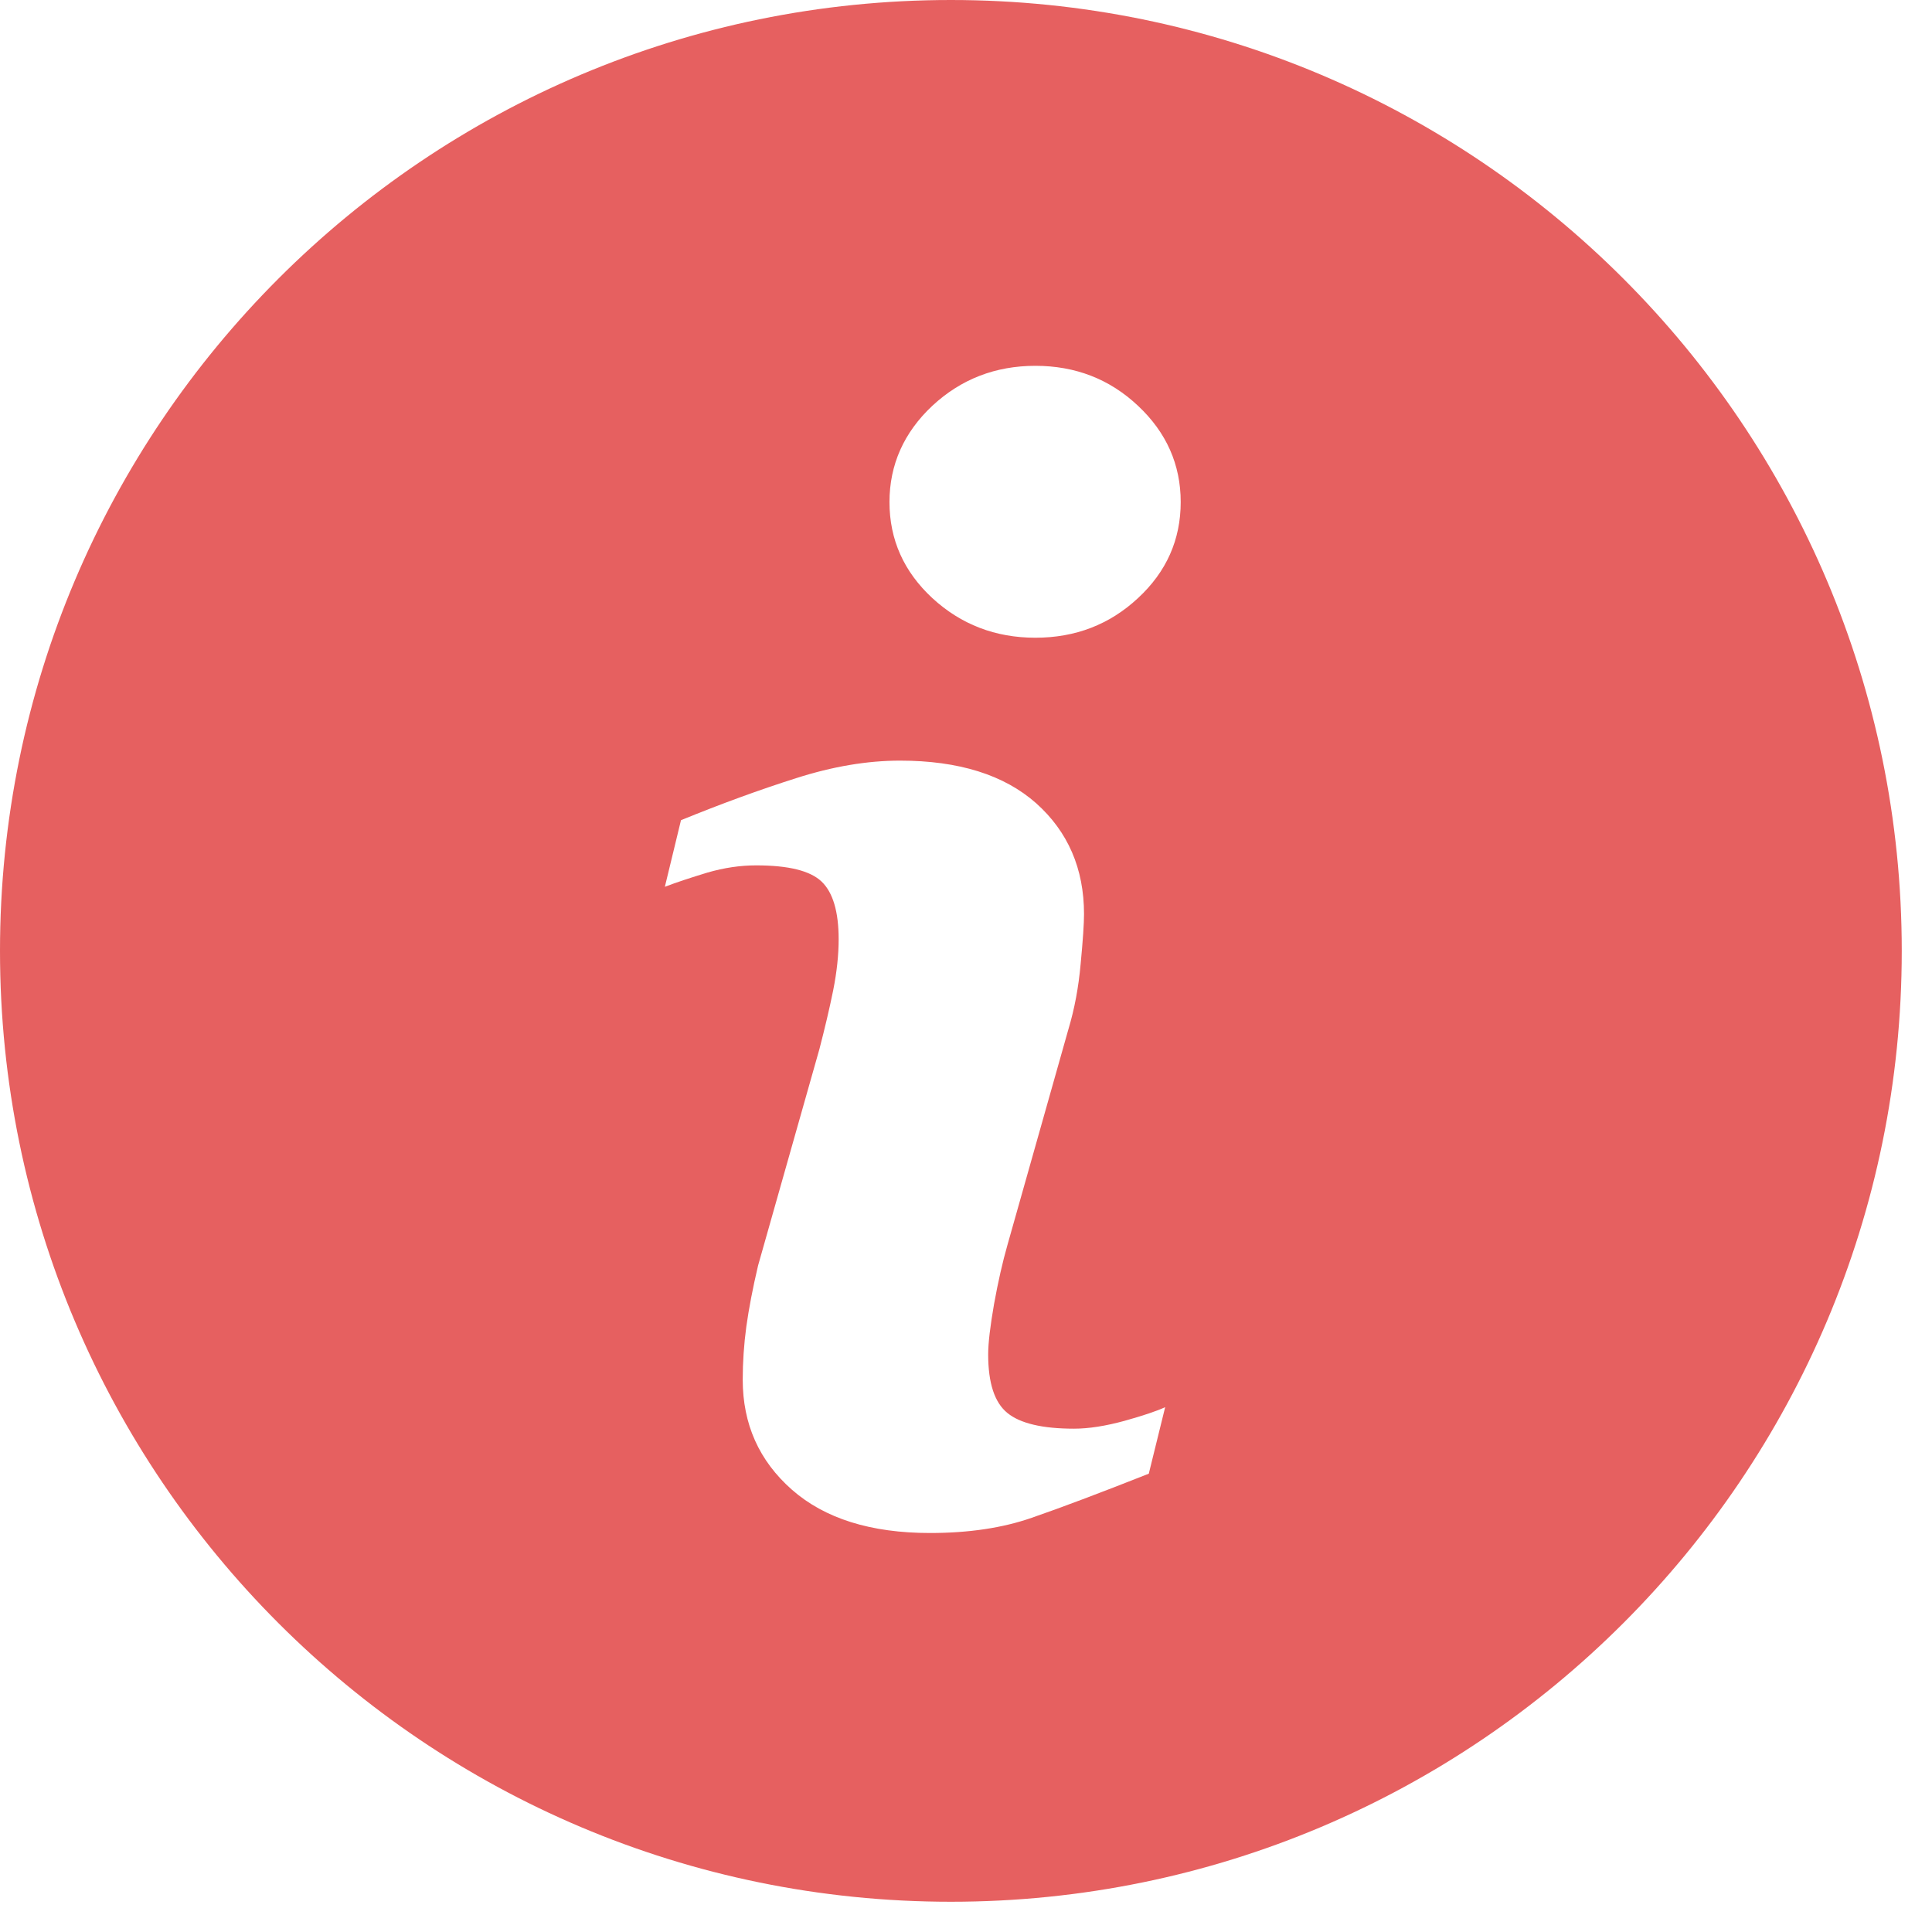 <svg xmlns="http://www.w3.org/2000/svg" width="23" height="23" viewBox="0 0 23 23">
    <g fill="none" fill-rule="evenodd">
        <g fill="#E66060" fill-rule="nonzero">
            <g>
                <g>
                    <path d="M11.32 0C5.069 0 0 5.069 0 11.32s5.069 11.32 11.32 11.32 11.32-5.069 11.32-11.32S17.572 0 11.32 0zm2.356 17.544c-.582.23-1.046.405-1.394.525-.347.121-.75.181-1.21.181-.705 0-1.254-.172-1.645-.516-.39-.344-.585-.78-.585-1.31 0-.206.014-.417.043-.632.03-.214.076-.456.14-.727l.73-2.576c.064-.247.12-.482.164-.7.044-.221.065-.423.065-.607 0-.328-.068-.558-.203-.687-.137-.13-.395-.193-.78-.193-.187 0-.38.028-.58.086-.196.06-.366.115-.506.169l.192-.793c.478-.195.935-.362 1.37-.5.437-.14.849-.209 1.237-.209.7 0 1.241.17 1.622.508.378.338.569.778.569 1.319 0 .112-.013.31-.04.591-.025.283-.074.54-.145.777l-.726 2.569c-.059.206-.112.441-.16.705-.046.264-.07.465-.07.6 0 .341.076.574.23.698.151.123.416.186.792.186.177 0 .376-.032.6-.093.222-.062.383-.116.485-.163l-.195.792zM13.548 7.12c-.338.315-.746.472-1.222.472-.475 0-.885-.157-1.227-.472-.339-.314-.51-.696-.51-1.143 0-.445.172-.829.51-1.146.342-.318.752-.476 1.227-.476.476 0 .885.158 1.222.476.338.317.508.7.508 1.146 0 .448-.17.83-.508 1.143z" transform="translate(-25 -669) translate(6 650) translate(19 19)"/>
                </g>
            </g>
        </g>
    </g>
</svg>
